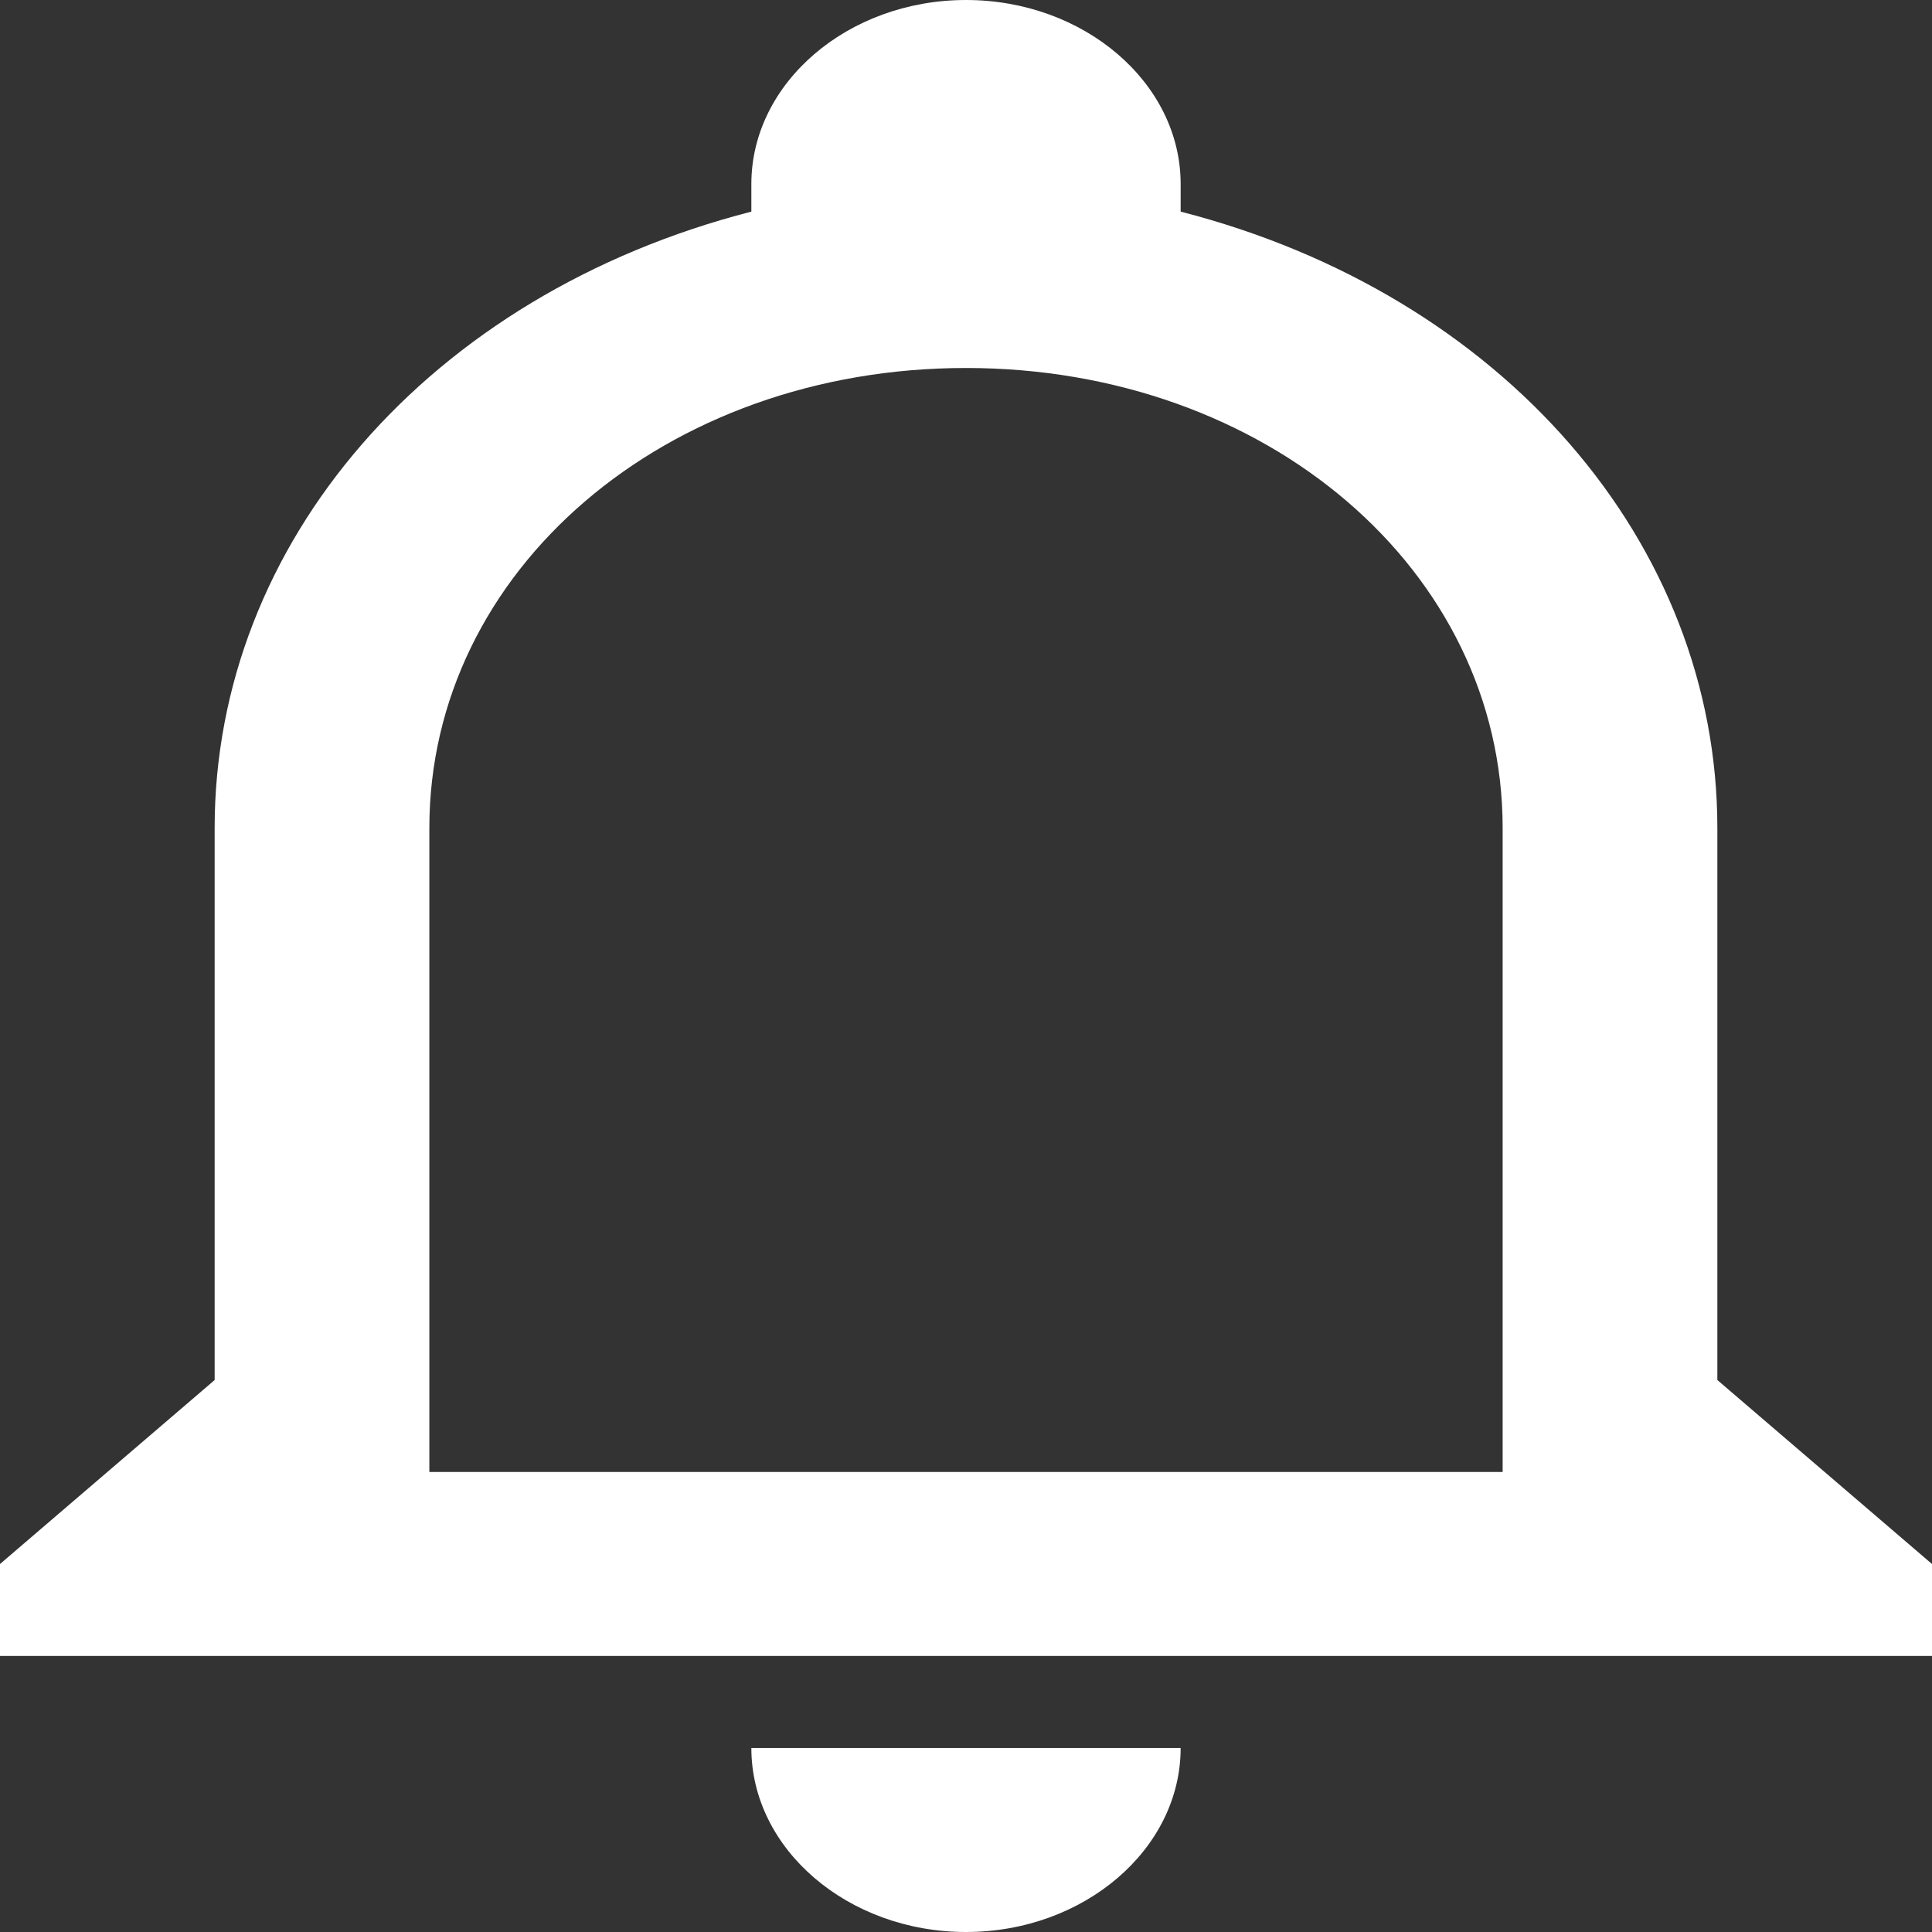 <svg width="30" height="30" viewBox="0 0 30 30" fill="none" xmlns="http://www.w3.org/2000/svg">
<rect x="0" y="0" width="30" height="30" fill="#333333" stroke="none"/>
<path d="M11.667 27.143H18.333C18.333 28.714 16.833 30 15 30C13.167 30 11.667 28.714 11.667 27.143ZM30 24.286V25.714H0V24.286L3.333 21.429V12.857C3.333 8.429 6.667 4.571 11.667 3.286V2.857C11.667 1.286 13.167 0 15 0C16.833 0 18.333 1.286 18.333 2.857V3.286C23.333 4.571 26.667 8.429 26.667 12.857V21.429L30 24.286ZM23.333 12.857C23.333 8.857 19.667 5.714 15 5.714C10.333 5.714 6.667 8.857 6.667 12.857V22.857H23.333V12.857Z" fill="white"/>
</svg>
